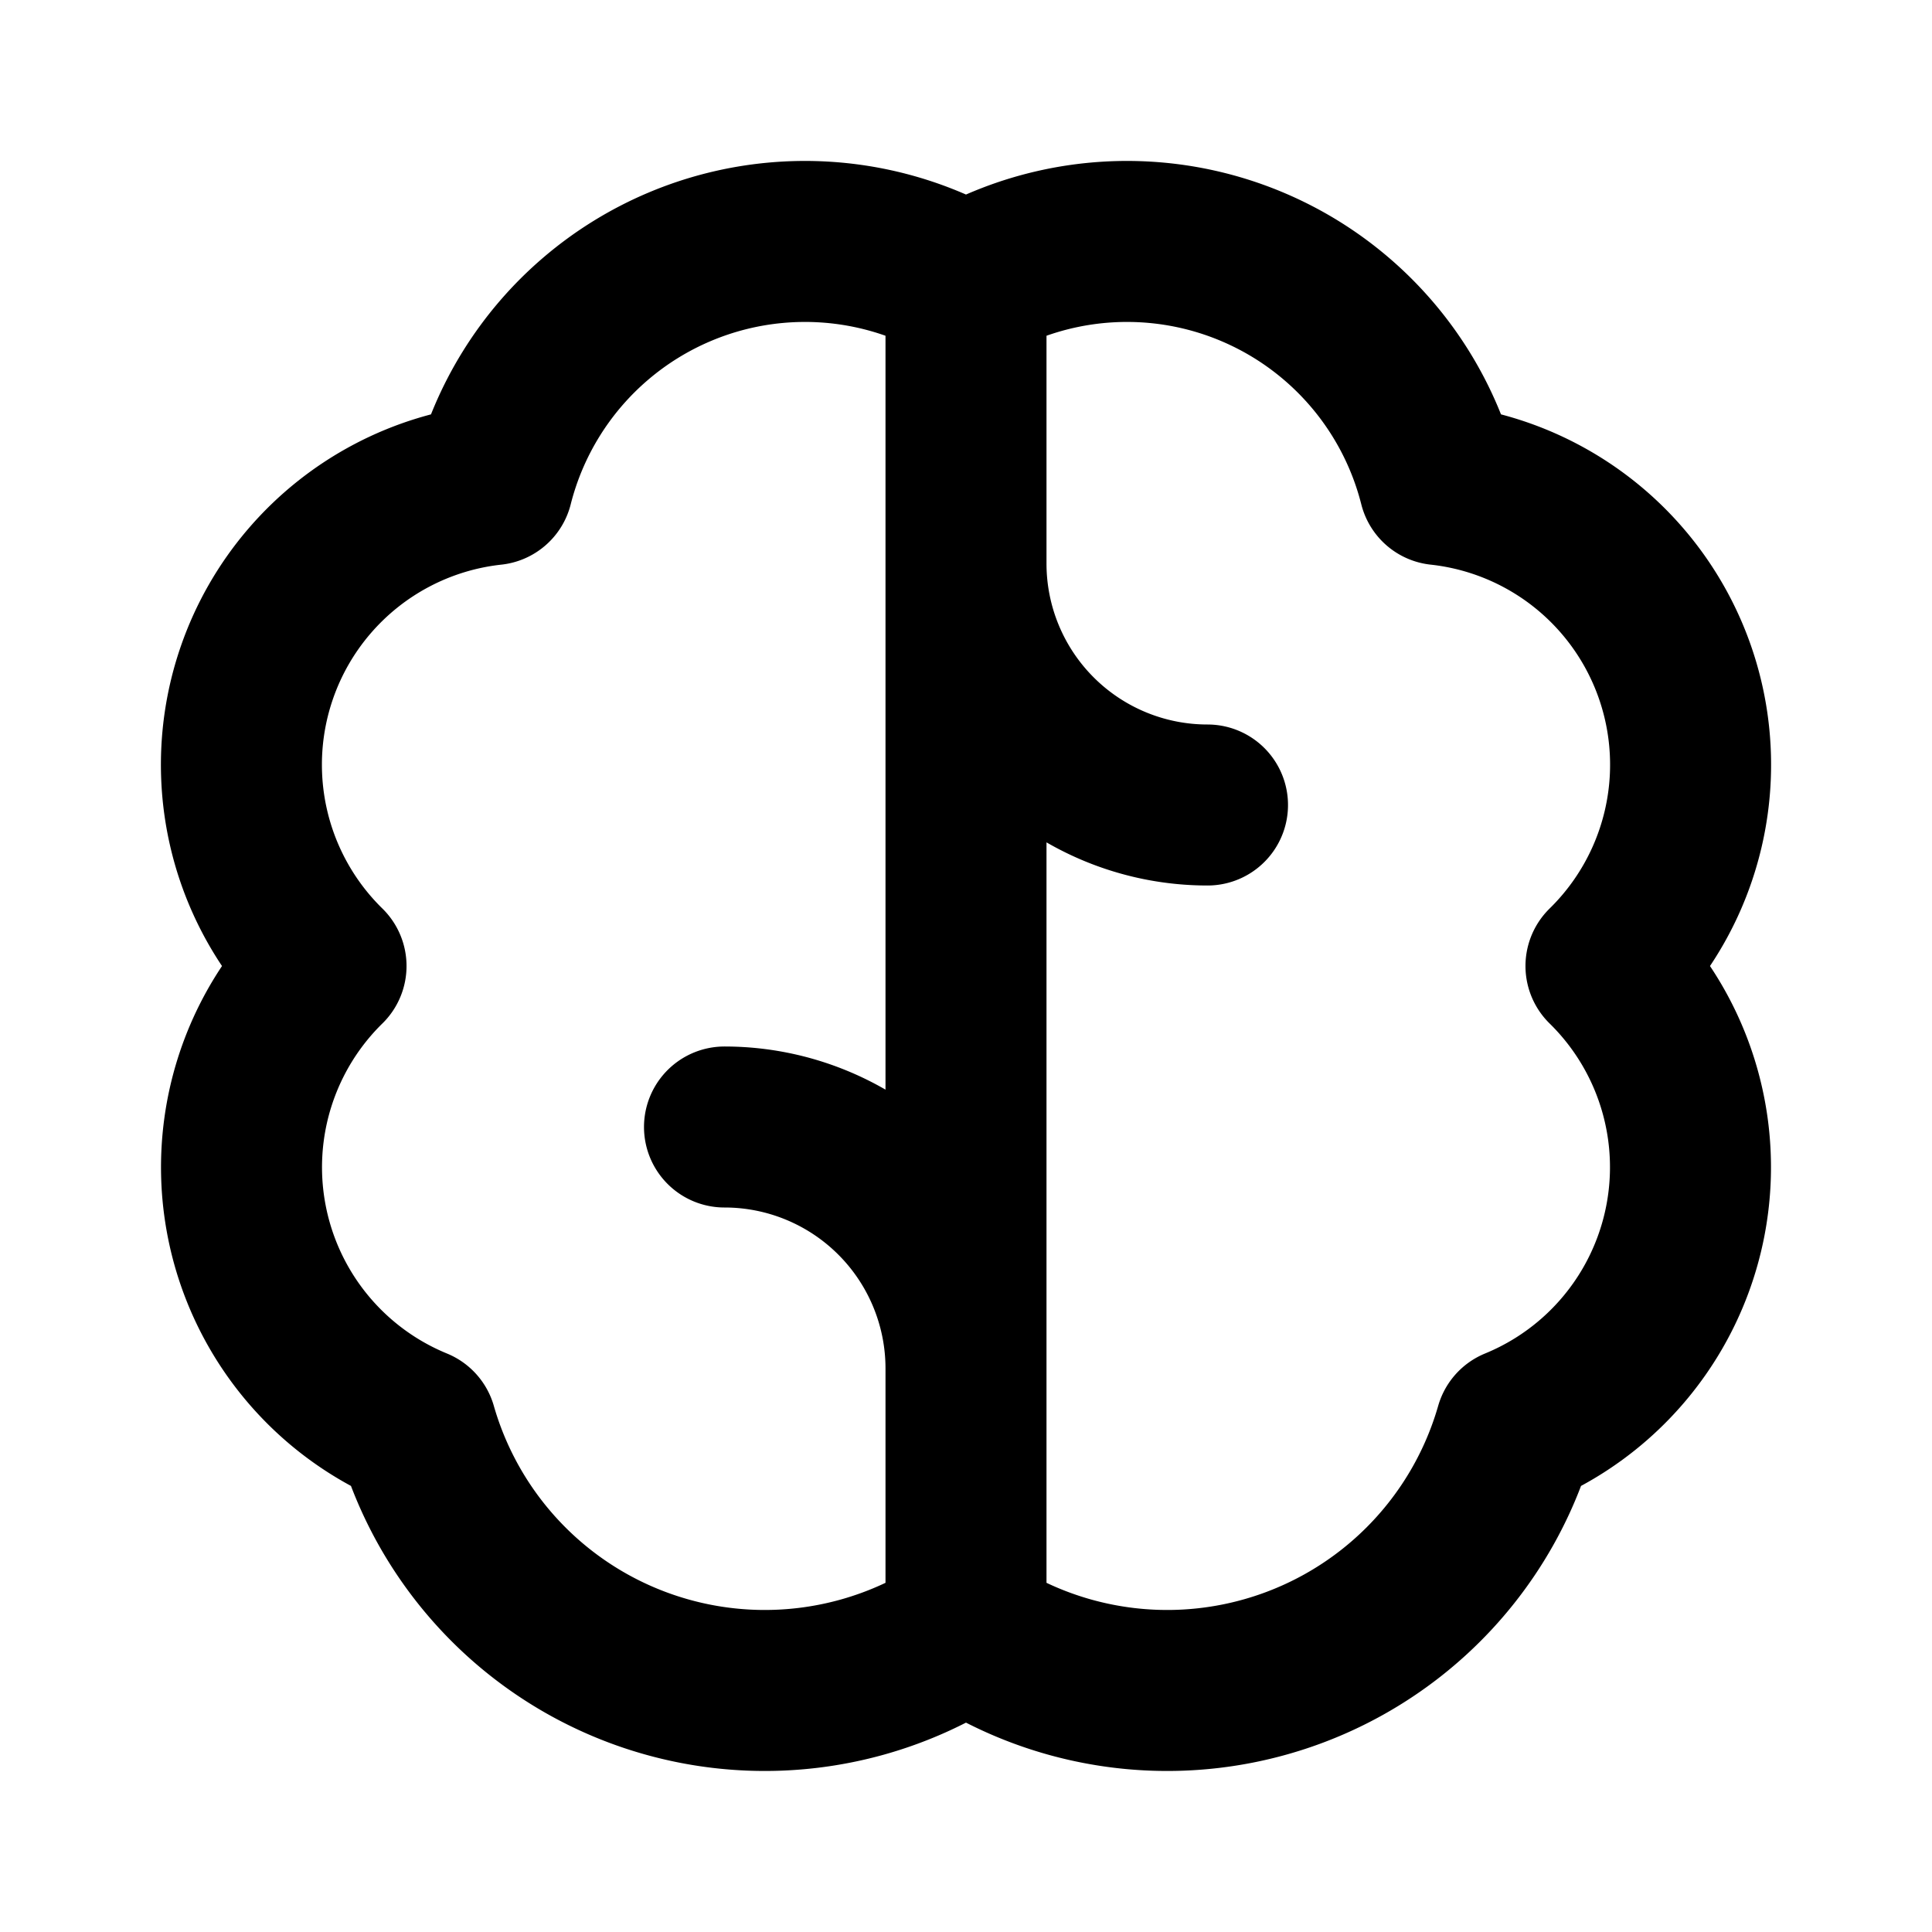 <svg xmlns="http://www.w3.org/2000/svg" width="24" height="24" fill="none" viewBox="0 0 24 24">
  <path stroke="currentColor" stroke-linecap="round" stroke-linejoin="round" stroke-width="2"
    d="M15 10a3 3 0 0 1-3-3m-3 7a3 3 0 0 1 3 3m0 3.242a4.502 4.502 0 0 0 6.827-2.503A3.501 3.501 0 0 0 19.95 12a3.5 3.5 0 0 0-2.07-5.98A4.002 4.002 0 0 0 12 3.535m0 16.707a4.502 4.502 0 0 1-6.827-2.503A3.501 3.501 0 0 1 4.05 12a3.5 3.5 0 0 1 2.07-5.98A4.002 4.002 0 0 1 12 3.535m0 16.707V3.535" />
</svg>